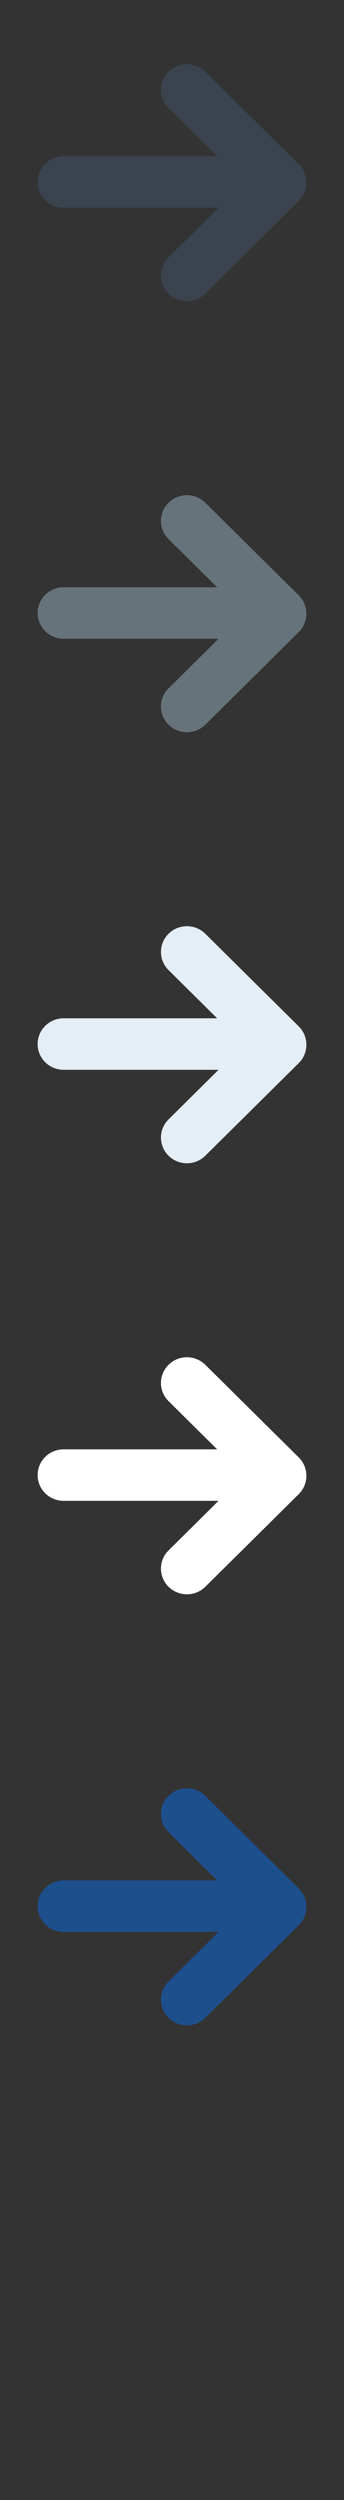 <?xml version="1.0" encoding="UTF-8" standalone="no"?>
<svg width="32px" height="232px" viewBox="0 0 32 232" version="1.1" xmlns="http://www.w3.org/2000/svg" xmlns:xlink="http://www.w3.org/1999/xlink" xmlns:sketch="http://www.bohemiancoding.com/sketch/ns">
    <rect x="0" y="0" width="32" height="232" fill="#333333" stroke="none"/>
    <title>arrow-right</title>
    <description>Created with Sketch (http://www.bohemiancoding.com/sketch)</description>
    <defs></defs>
    <g id="Functions" stroke="none" stroke-width="1" fill="none" fill-rule="evenodd" sketch:type="MSPage">
        <path d="M27.791,175.25 L19.097,166.651 C18.152,165.719 16.621,165.719 15.681,166.651 C14.736,167.584 14.736,169.099 15.681,170.027 L20.201,174.499 L5.916,174.499 C4.584,174.499 3.5,175.566 3.5,176.888 C3.5,178.211 4.584,179.277 5.916,179.277 L20.33,179.277 L15.681,183.877 C14.736,184.805 14.736,186.322 15.681,187.253 C16.621,188.185 18.152,188.185 19.097,187.253 L27.791,178.655 C28.267,178.185 28.5,177.567 28.5,176.952 C28.5,176.338 28.267,175.721 27.791,175.25" id="arrow-right--lp-blue" fill="#1D4F8D" sketch:type="MSShapeGroup"></path>
        <path d="M27.791,135.25 L19.097,126.651 C18.152,125.719 16.621,125.719 15.681,126.651 C14.736,127.584 14.736,129.099 15.681,130.027 L20.201,134.499 L5.916,134.499 C4.584,134.499 3.5,135.566 3.5,136.888 C3.5,138.211 4.584,139.277 5.916,139.277 L20.33,139.277 L15.681,143.877 C14.736,144.805 14.736,146.322 15.681,147.253 C16.621,148.185 18.152,148.185 19.097,147.253 L27.791,138.655 C28.267,138.185 28.5,137.567 28.5,136.952 C28.5,136.338 28.267,135.721 27.791,135.25" id="arrow-right--white" fill="#FFFFFF" sketch:type="MSShapeGroup"></path>
        <path d="M27.791,95.25 L19.097,86.651 C18.152,85.719 16.621,85.719 15.681,86.651 C14.736,87.584 14.736,89.099 15.681,90.027 L20.201,94.499 L5.916,94.499 C4.584,94.499 3.5,95.566 3.5,96.888 C3.5,98.211 4.584,99.277 5.916,99.277 L20.33,99.277 L15.681,103.877 C14.736,104.805 14.736,106.322 15.681,107.253 C16.621,108.185 18.152,108.185 19.097,107.253 L27.791,98.655 C28.267,98.185 28.5,97.567 28.5,96.952 C28.5,96.338 28.267,95.721 27.791,95.25" id="arrow-right--subdued-grey" fill="#E5EDF5" sketch:type="MSShapeGroup"></path>
        <path d="M27.791,55.25 L19.097,46.651 C18.152,45.719 16.621,45.719 15.681,46.651 C14.736,47.584 14.736,49.099 15.681,50.027 L20.201,54.499 L5.916,54.499 C4.584,54.499 3.5,55.566 3.5,56.888 C3.5,58.211 4.584,59.277 5.916,59.277 L20.33,59.277 L15.681,63.877 C14.736,64.805 14.736,66.322 15.681,67.253 C16.621,68.185 18.152,68.185 19.097,67.253 L27.791,58.655 C28.267,58.185 28.5,57.567 28.5,56.952 C28.5,56.338 28.267,55.721 27.791,55.25" id="arrow-right--body-grey" fill="#67737B" sketch:type="MSShapeGroup"></path>
        <path d="M27.791,15.25 L19.097,6.651 C18.152,5.719 16.621,5.719 15.681,6.651 C14.736,7.584 14.736,9.099 15.681,10.027 L20.201,14.499 L5.916,14.499 C4.584,14.499 3.5,15.566 3.5,16.888 C3.5,18.211 4.584,19.277 5.916,19.277 L20.33,19.277 L15.681,23.877 C14.736,24.805 14.736,26.322 15.681,27.253 C16.621,28.185 18.152,28.185 19.097,27.253 L27.791,18.655 C28.267,18.185 28.5,17.567 28.5,16.952 C28.5,16.338 28.267,15.721 27.791,15.25" id="arrow-right--title-grey" fill="#3A434E" sketch:type="MSShapeGroup"></path>
    </g>
</svg>